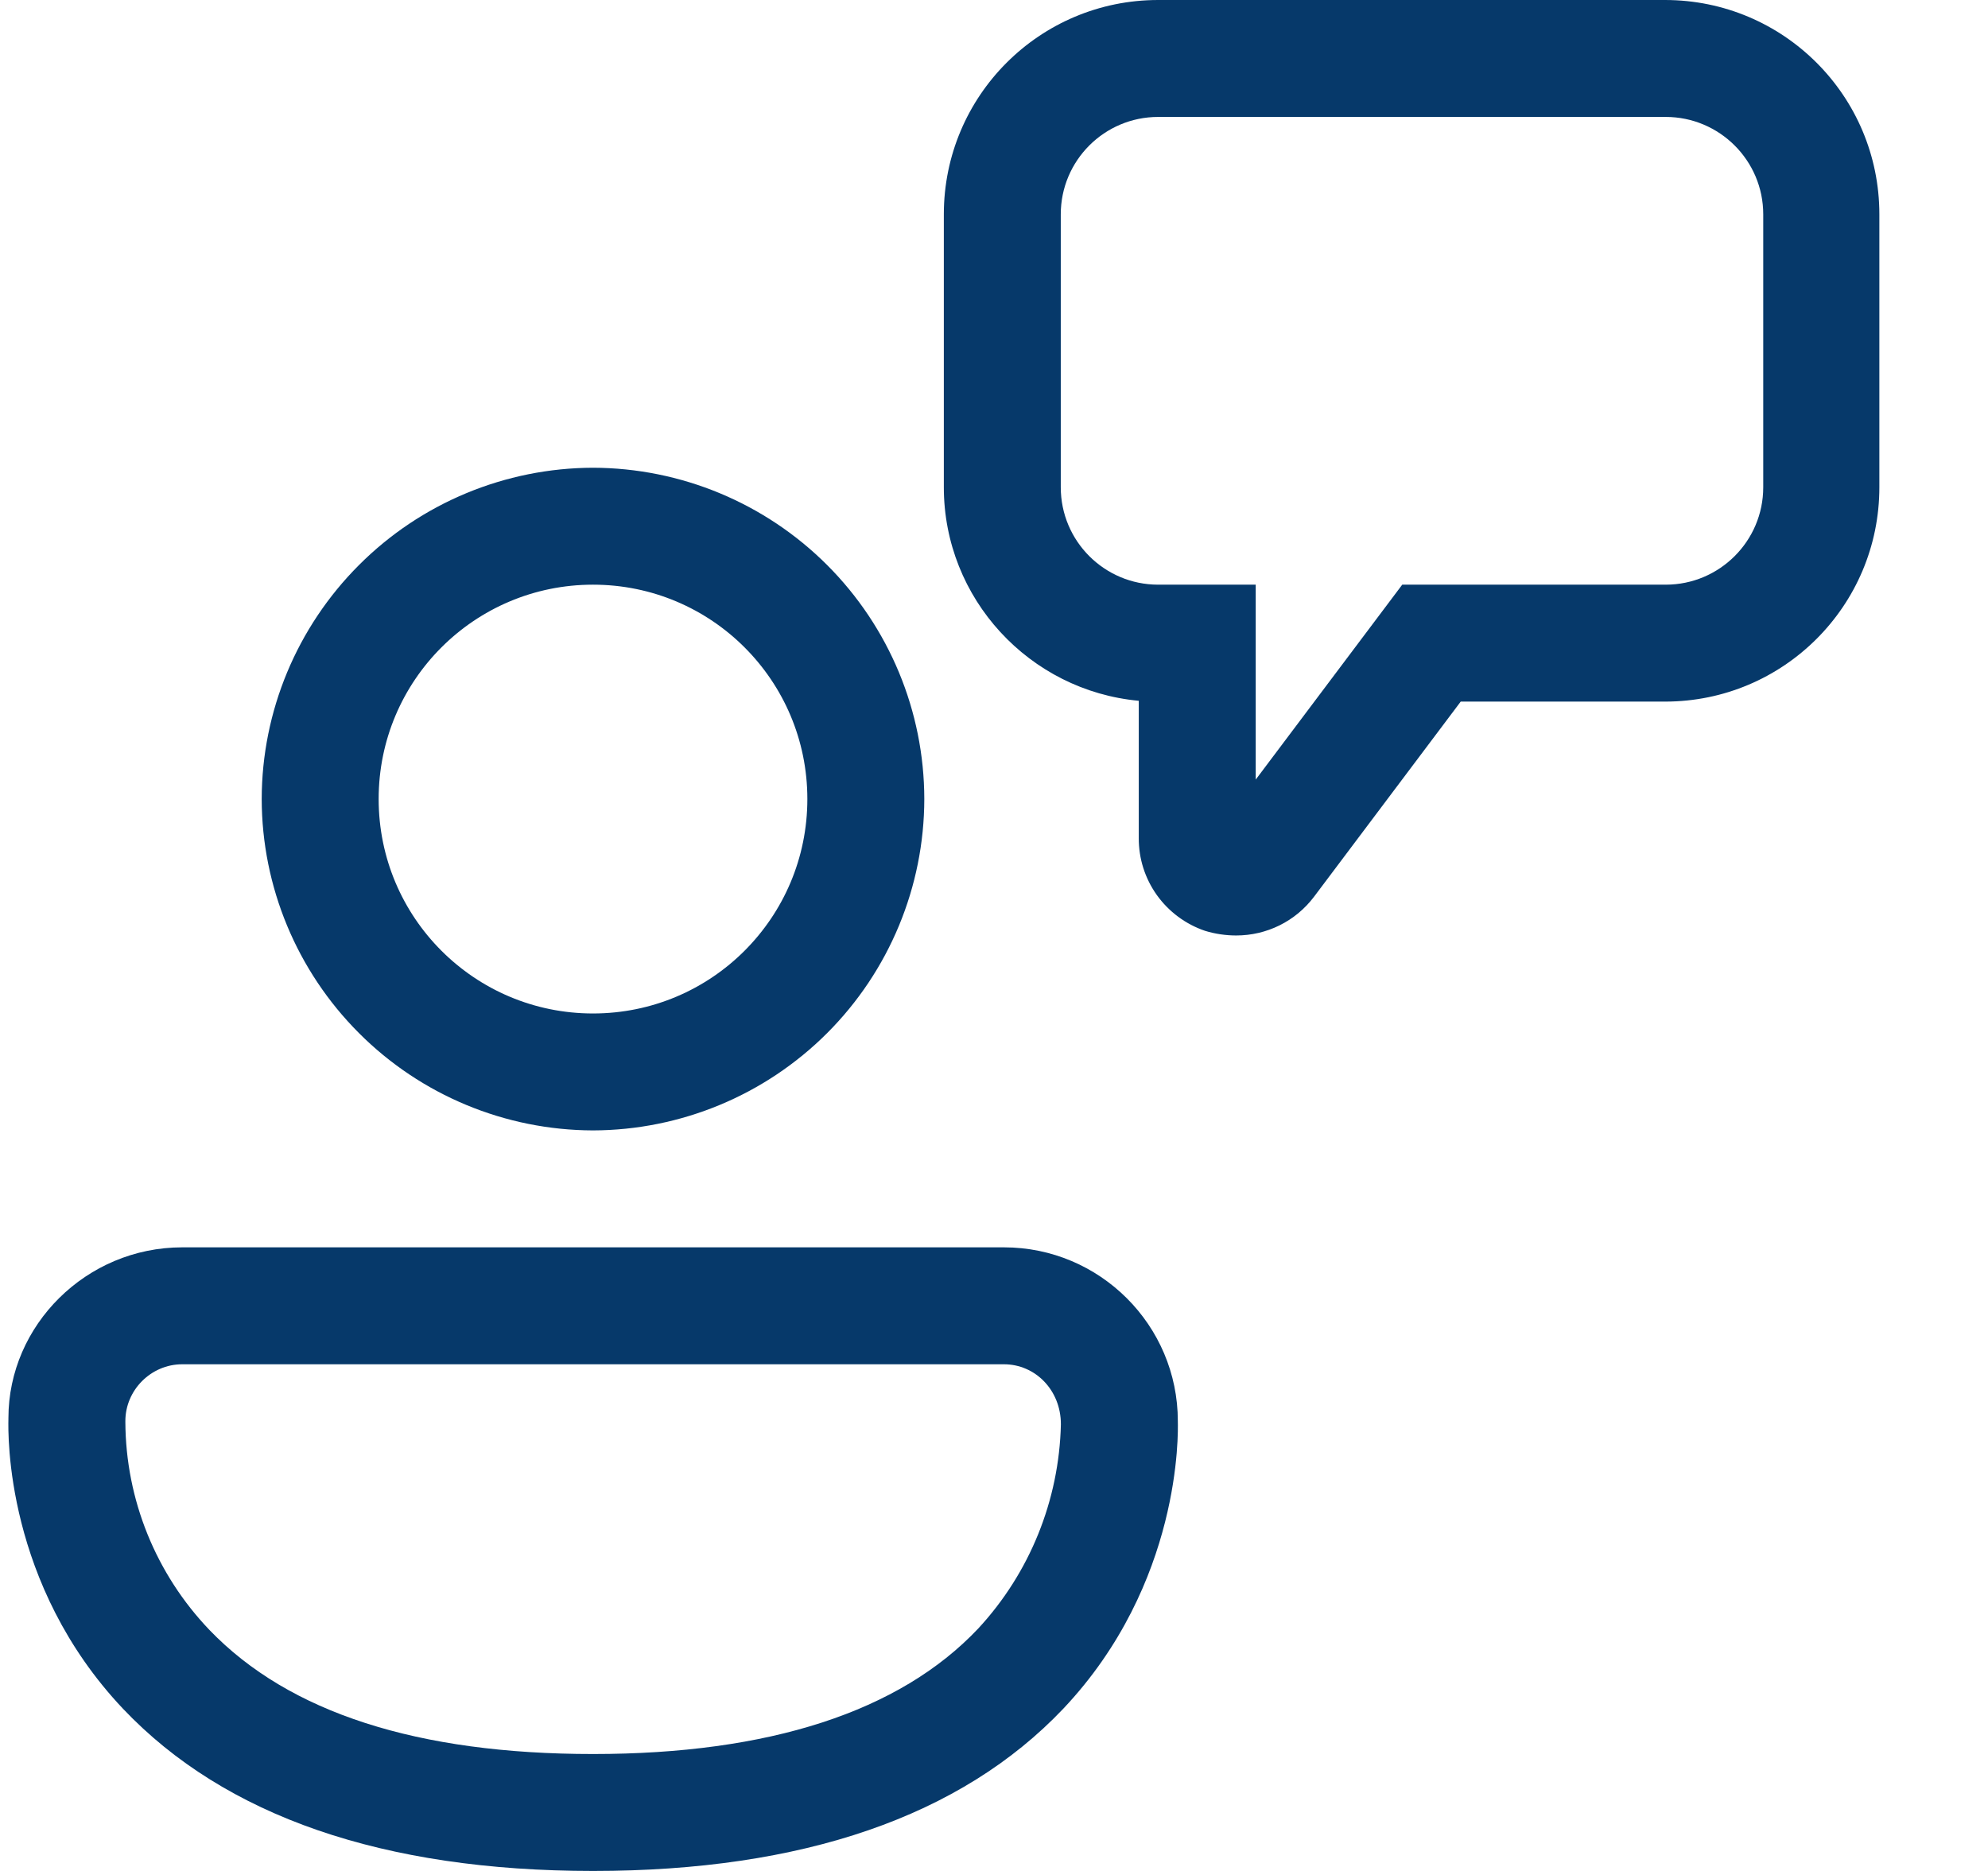 <svg width="17" height="16" viewBox="0 0 17 16" fill="none" xmlns="http://www.w3.org/2000/svg">
<path d="M10.571 8C10.484 8 10.391 7.987 10.304 7.96C10.139 7.904 9.995 7.797 9.893 7.655C9.791 7.512 9.737 7.342 9.738 7.167V5.993C8.804 5.907 8.071 5.12 8.071 4.167V1.833C8.071 0.82 8.891 0 9.904 0H14.238C15.251 0 16.071 0.82 16.071 1.833V4.167C16.071 5.18 15.251 6 14.238 6H12.491L11.238 7.667C11.078 7.88 10.831 8 10.571 8ZM9.904 1C9.444 1 9.071 1.373 9.071 1.833V4.167C9.071 4.627 9.444 5 9.904 5H10.738V6.667L11.991 5H14.244C14.704 5 15.078 4.627 15.078 4.167V1.833C15.078 1.373 14.704 1 14.244 1H9.904ZM5.071 9.667C4.32 9.665 3.6 9.366 3.07 8.835C2.539 8.304 2.239 7.584 2.238 6.833C2.239 6.082 2.539 5.363 3.07 4.832C3.6 4.301 4.32 4.002 5.071 4C5.822 4.002 6.542 4.301 7.073 4.832C7.604 5.363 7.903 6.082 7.904 6.833C7.903 7.584 7.604 8.304 7.073 8.835C6.542 9.366 5.822 9.665 5.071 9.667ZM5.071 5C4.058 5 3.238 5.82 3.238 6.833C3.238 7.847 4.058 8.667 5.071 8.667C6.084 8.667 6.904 7.847 6.904 6.833C6.904 5.82 6.084 5 5.071 5ZM1.052 14.613C1.925 15.533 3.278 16 5.072 16C6.865 16 8.218 15.533 9.092 14.613C10.106 13.54 10.074 12.245 10.072 12.157V12.153C10.072 11.333 9.405 10.667 8.585 10.667H1.558C0.738 10.667 0.072 11.333 0.072 12.127V12.135C0.069 12.262 0.044 13.547 1.052 14.613ZM1.072 12.153C1.072 11.887 1.292 11.667 1.558 11.667H8.585C8.852 11.667 9.072 11.887 9.072 12.18V12.181C9.057 12.83 8.806 13.451 8.365 13.927C7.692 14.64 6.572 15 5.072 15C3.572 15 2.472 14.647 1.792 13.94C1.333 13.461 1.075 12.824 1.072 12.161V12.153Z" fill="#06396A"/>
</svg>
